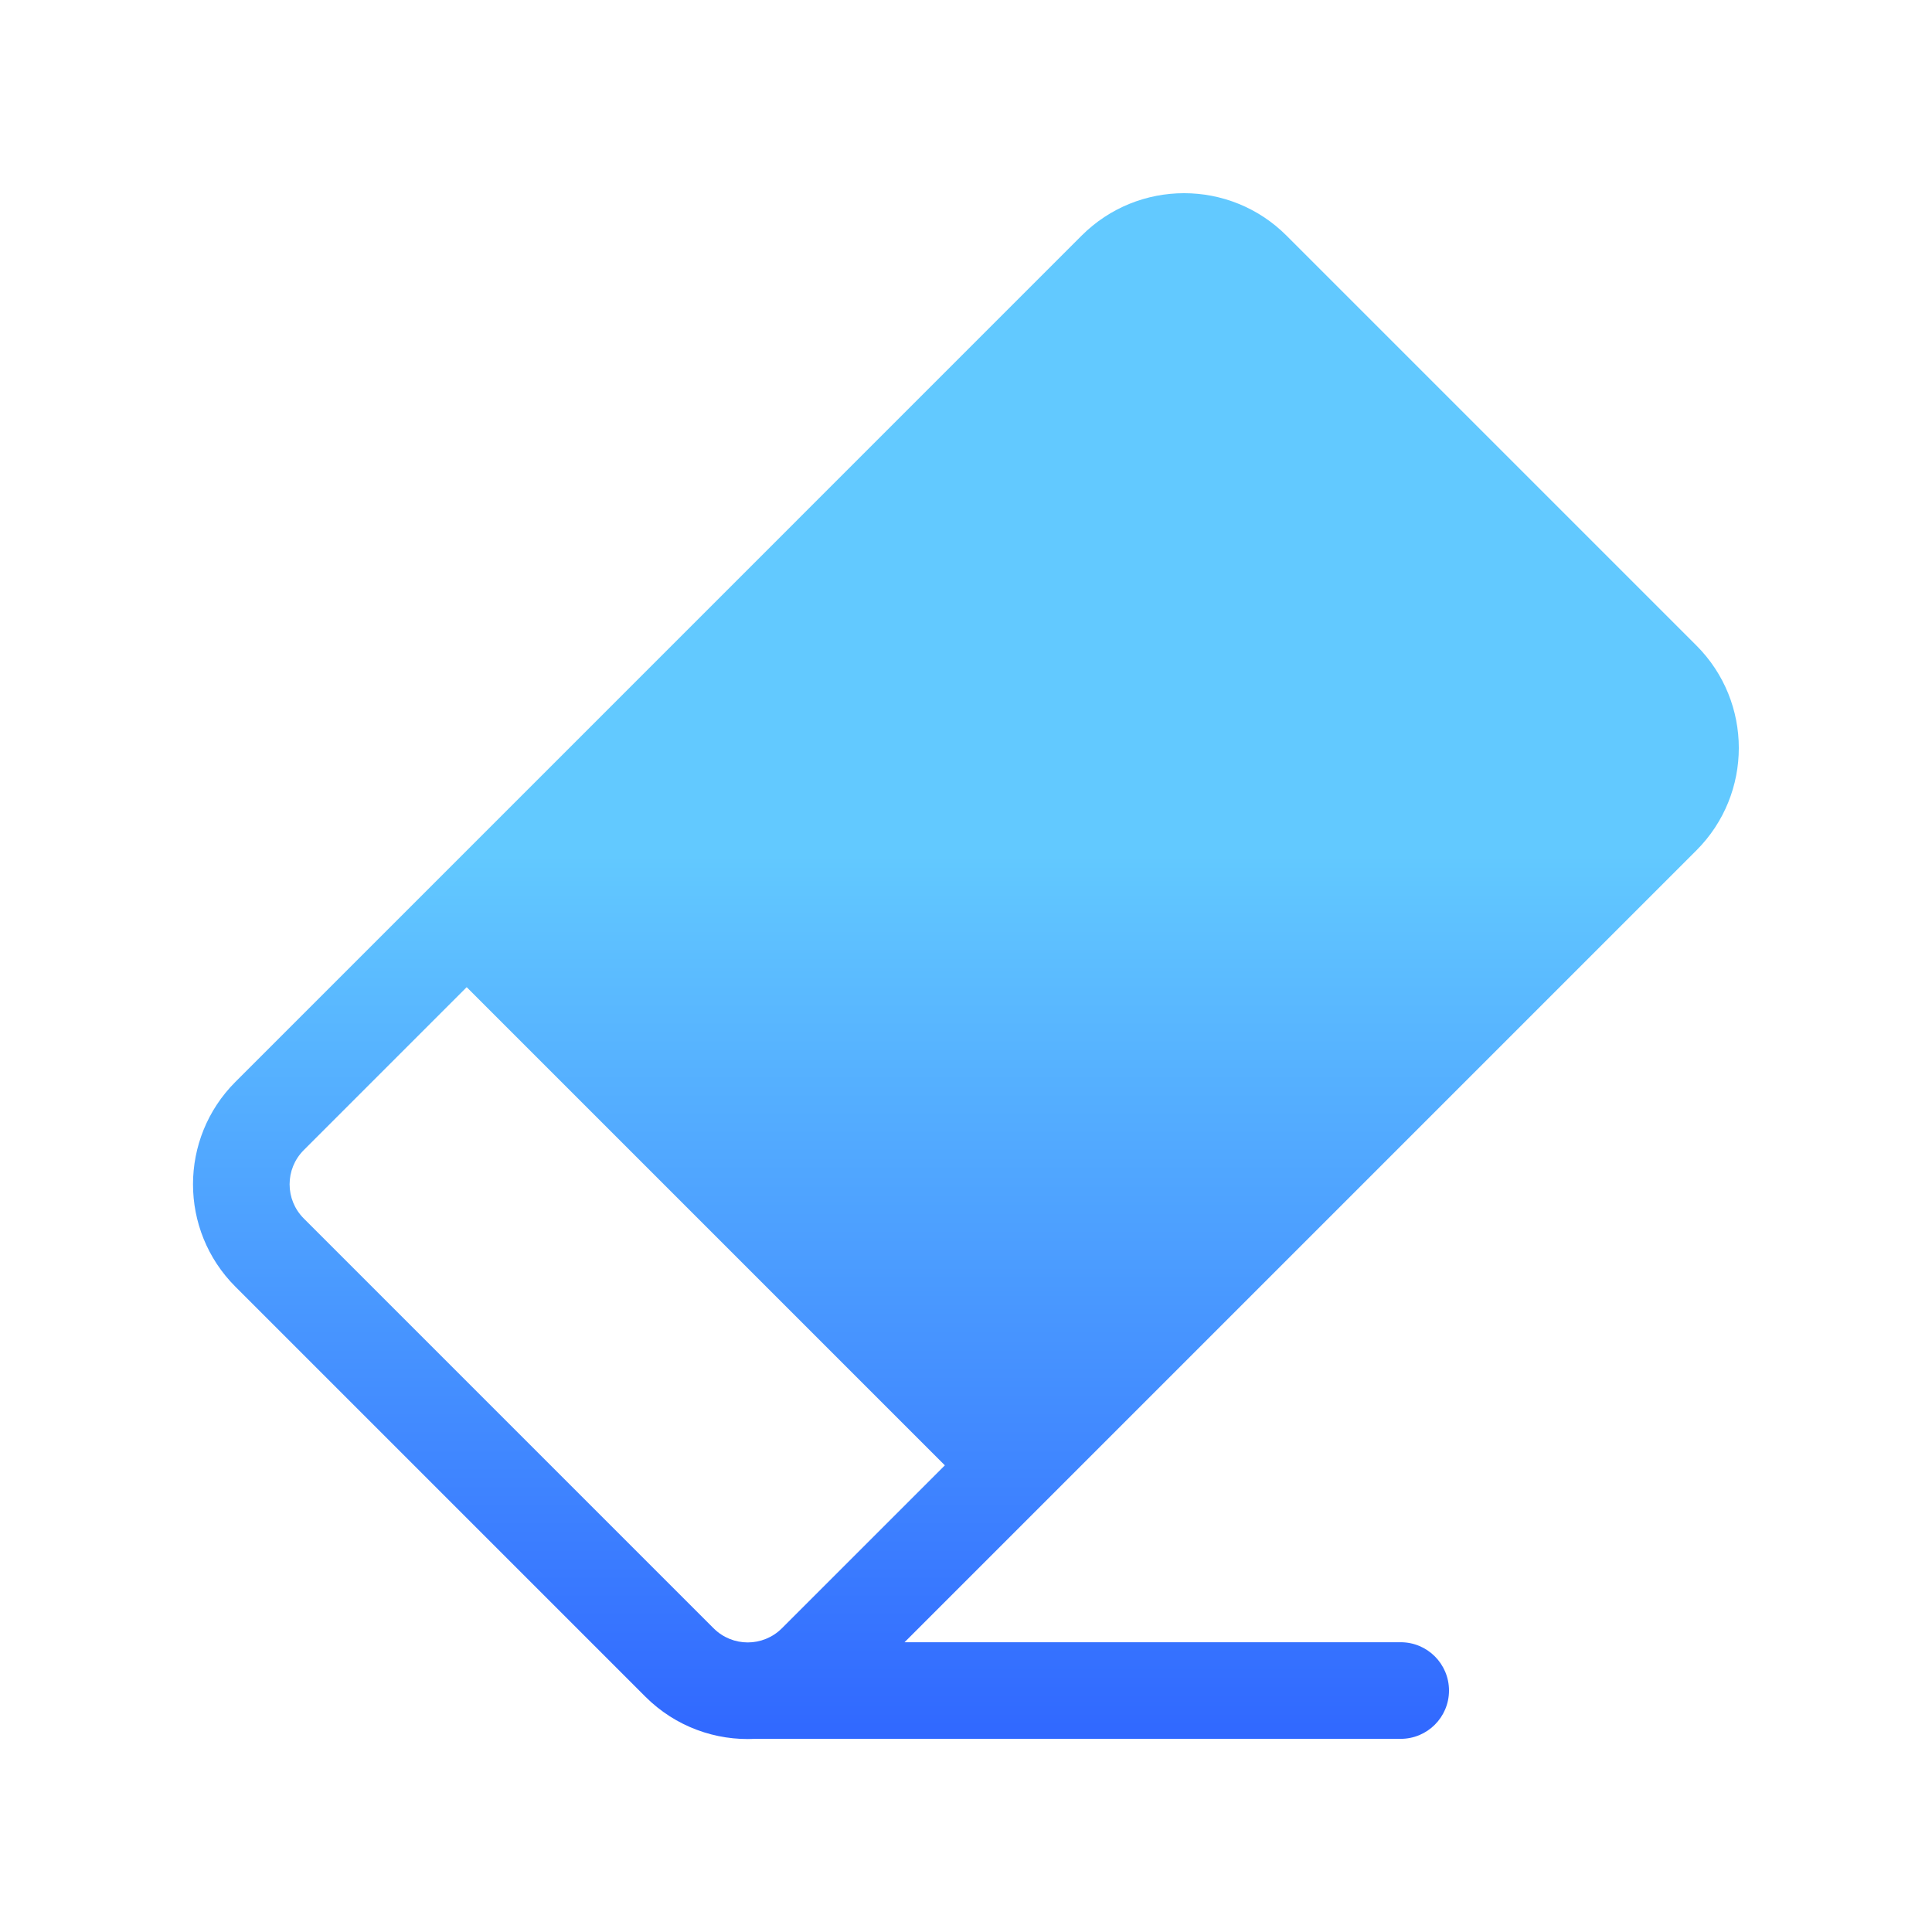 <svg width="52" height="52" viewBox="0 0 52 52" fill="none" xmlns="http://www.w3.org/2000/svg">
<path d="M29.112 6.342C30.635 4.819 33.104 4.819 34.627 6.342L45.658 17.373C47.181 18.896 47.181 21.366 45.658 22.889L24.346 44.201H37.7C38.418 44.201 39 44.783 39 45.501C39 46.219 38.418 46.801 37.7 46.801H20.331C19.266 46.857 18.182 46.478 17.368 45.664L6.337 34.633C4.814 33.11 4.814 30.641 6.337 29.118L29.112 6.342ZM25.431 39.44L12.561 26.57L8.175 30.956C7.668 31.464 7.668 32.287 8.175 32.794L19.206 43.825C19.714 44.333 20.537 44.333 21.045 43.825L25.431 39.44Z" fill="url(#paint0_linear_1916_2549)"/>
<defs>
<linearGradient id="paint0_linear_1916_2549" x1="47" y1="47" x2="47" y2="23" gradientUnits="userSpaceOnUse">
<stop stop-color="#3067FF"/>
<stop offset="1" stop-color="#62C9FF"/>
</linearGradient>
</defs>
</svg>

